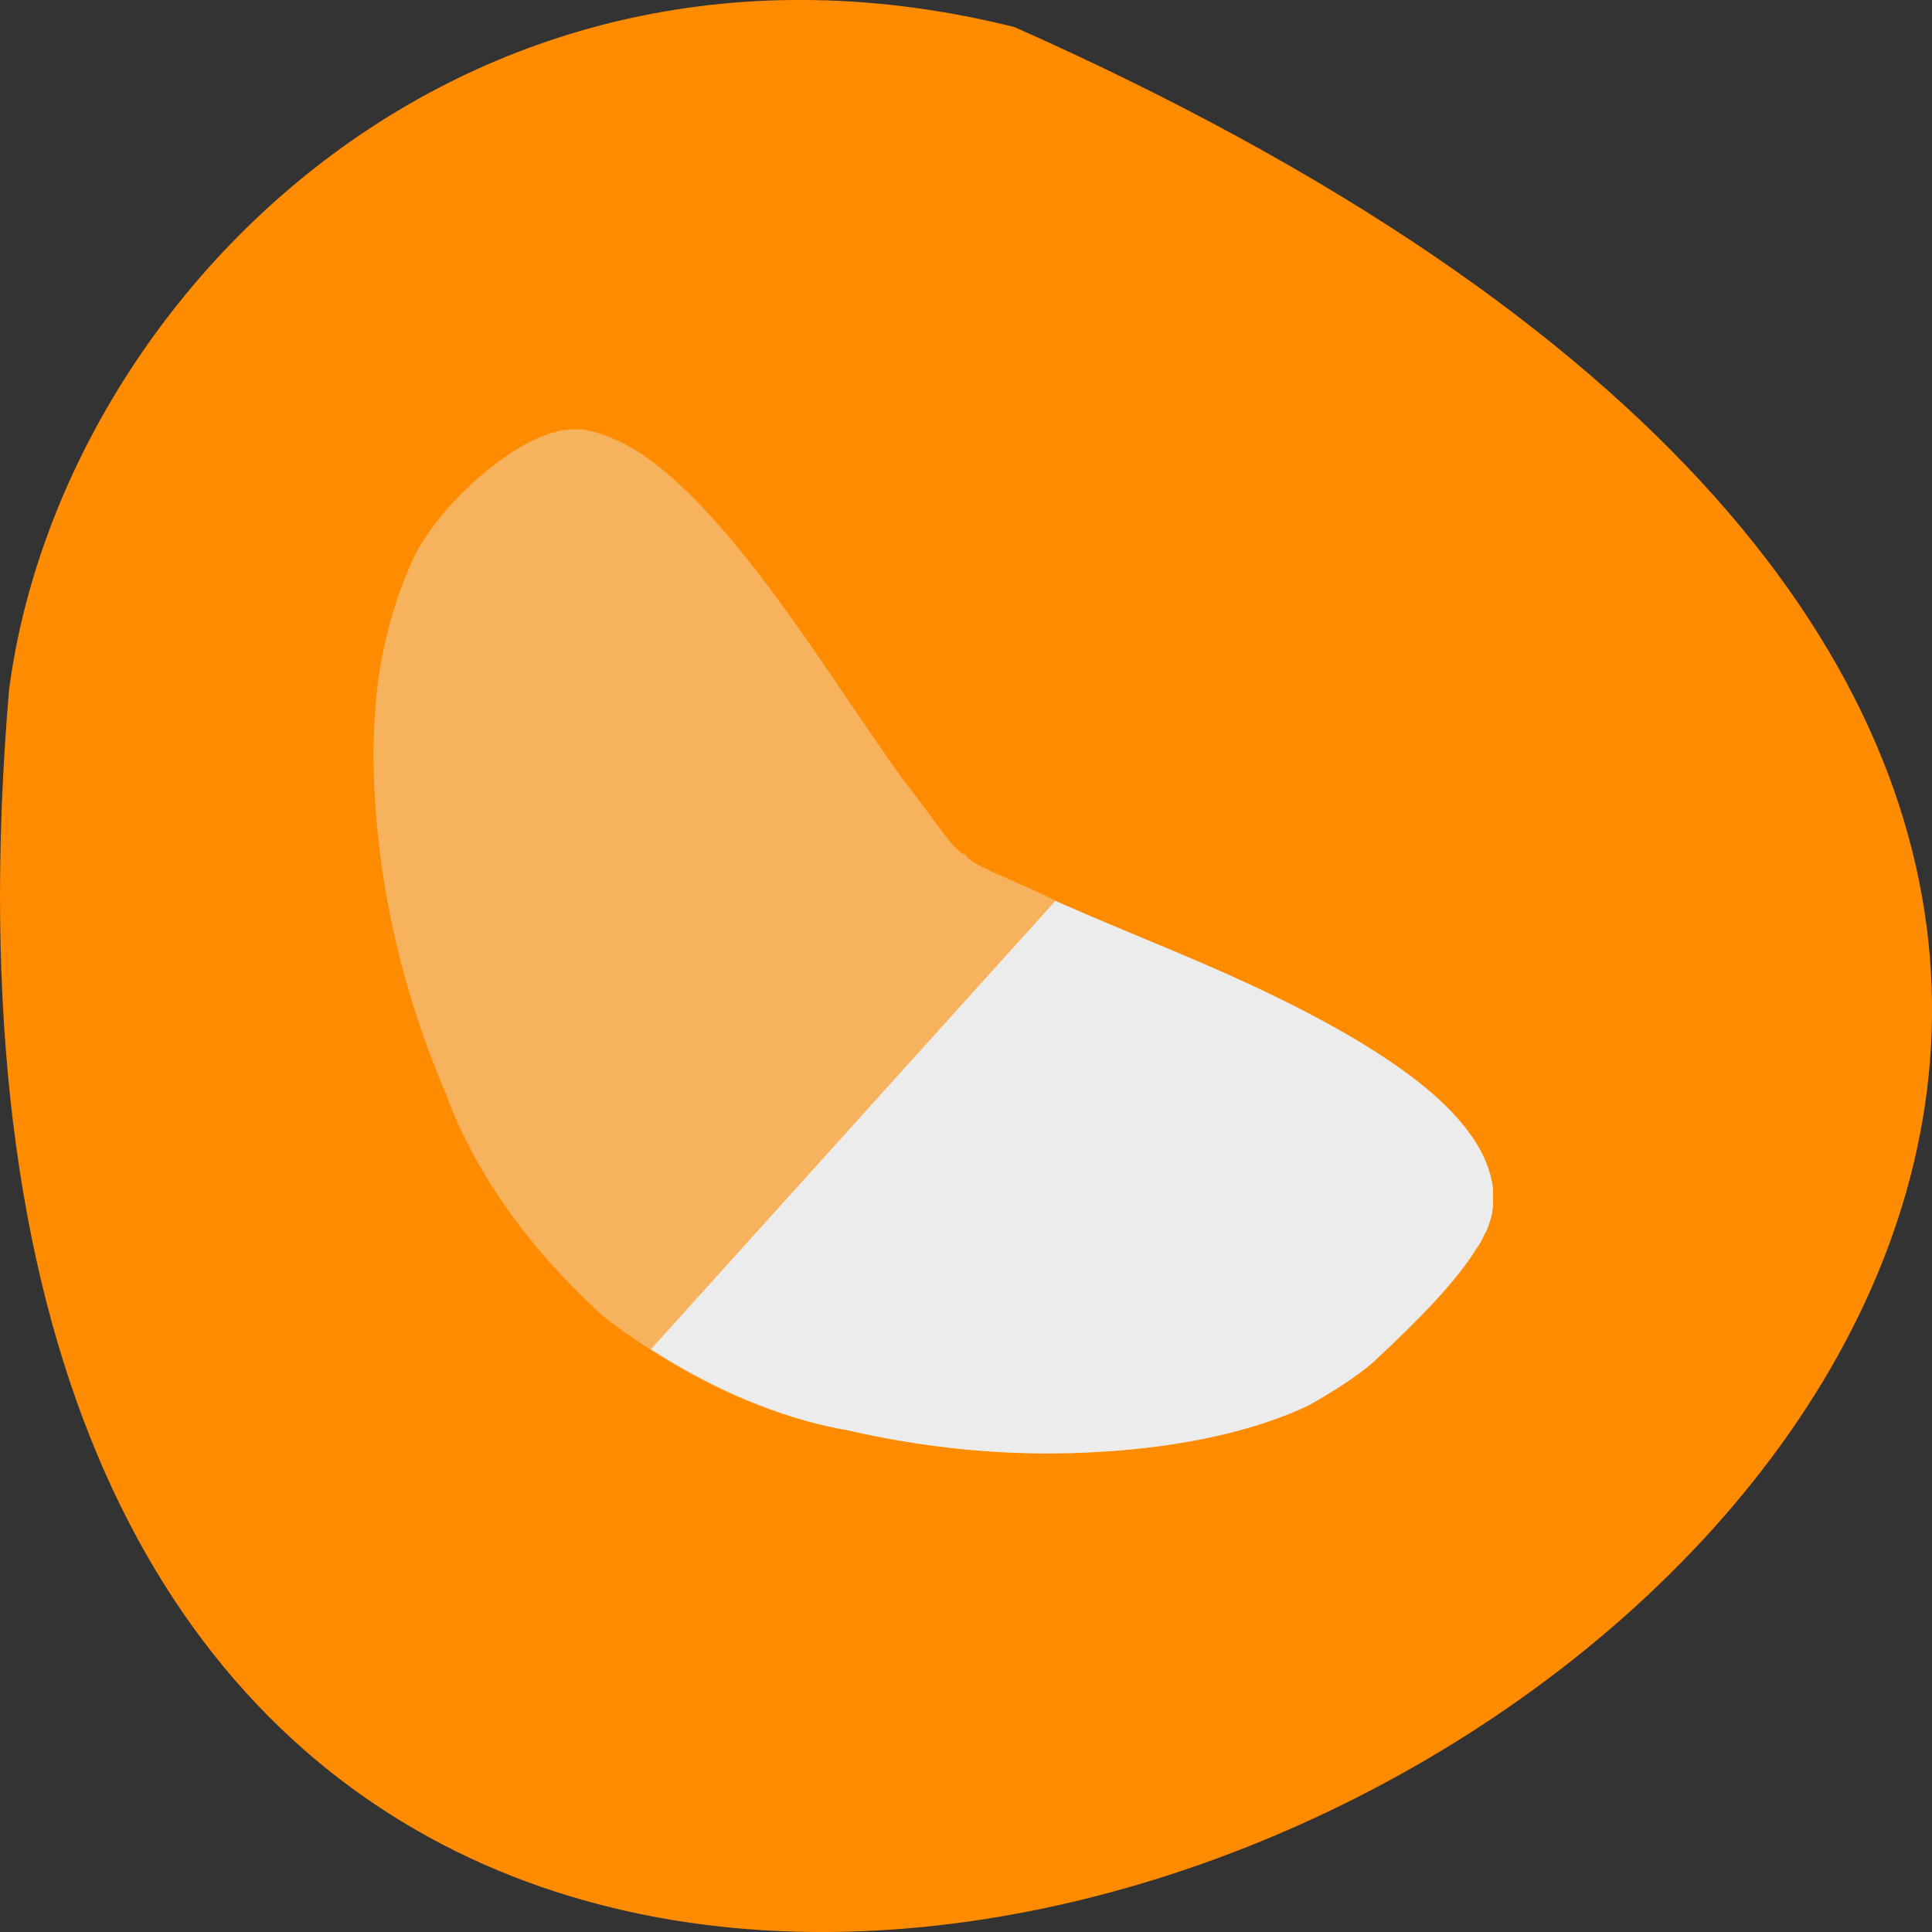 <svg xmlns="http://www.w3.org/2000/svg" viewBox="0 0 32 32"><rect x="0" y="0" width="32" height="32" fill="#333333" stroke="none"/><path d="m 16.805 0.449 c 43.375 19.285 -20.266 53.938 -16.656 10.984 c 0.844 -6.469 7.527 -13.262 16.656 -10.984" style="fill:#ff8c00"/><g style="fill:#ececec"><path d="m 9.414 7.117 c -0.039 0.004 -0.082 0.008 -0.121 0.012 c -0.035 0.008 -0.07 0.02 -0.105 0.031 c -0.004 0 -0.008 -0.004 -0.012 0 c -0.039 0.008 -0.082 0.023 -0.121 0.039 c -0.762 0.262 -1.879 1.273 -2.25 2.141 c -0.16 0.355 -0.293 0.75 -0.41 1.234 c -0.219 0.891 -0.281 2.082 -0.109 3.484 c 0.141 1.184 0.461 2.562 1.094 4.047 c 0.391 1.07 1.168 2.391 2.621 3.703 c 0.172 0.133 0.336 0.258 0.508 0.371 c 1.363 0.934 2.586 1.348 3.543 1.512 c 1.562 0.359 2.969 0.43 4.164 0.355 c 1.426 -0.086 2.609 -0.367 3.461 -0.77 c 0.359 -0.203 0.836 -0.5 1.094 -0.742 c 0.762 -0.707 1.363 -1.324 1.691 -1.863 c 0.012 -0.02 0.027 -0.035 0.039 -0.055 c 0.035 -0.066 0.066 -0.117 0.09 -0.18 c 0.016 -0.027 0.031 -0.051 0.043 -0.082 c 0.02 -0.051 0.039 -0.102 0.051 -0.148 c 0.004 -0.031 0.012 -0.031 0.016 -0.055 c 0.004 -0.02 0.008 -0.039 0.012 -0.055 c 0.004 -0.039 0.012 -0.109 0.012 -0.125 c 0.008 -0.031 0 -0.027 0 -0.027 c 0 0 0.004 -0.012 0 -0.043 c 0 -0.031 0 -0.094 0 -0.219 c -0.008 -0.086 -0.027 -0.176 -0.055 -0.258 c -0.047 -0.168 -0.121 -0.332 -0.223 -0.496 c -0.199 -0.32 -0.496 -0.637 -0.879 -0.945 c -0.711 -0.574 -1.703 -1.137 -2.863 -1.676 c -0.988 -0.461 -2.074 -0.879 -3.129 -1.344 c -0.738 -0.371 -1.32 -0.562 -1.531 -0.742 c -0.027 -0.02 -0.039 -0.047 -0.055 -0.066 c -0.191 -0.039 -0.5 -0.574 -1.039 -1.25 c -0.617 -0.863 -1.211 -1.781 -1.809 -2.621 c -0.699 -0.98 -1.371 -1.809 -2.012 -2.371 c -0.344 -0.305 -0.676 -0.527 -1 -0.66 c -0.164 -0.066 -0.32 -0.117 -0.477 -0.137 c -0.082 -0.008 -0.164 -0.004 -0.242 0" style="fill-opacity:0.4"/><path d="m 17.48 14.922 l -6.699 7.426 c 1.254 0.805 2.379 1.191 3.266 1.344 c 1.562 0.359 2.969 0.43 4.168 0.355 c 1.422 -0.082 2.609 -0.363 3.461 -0.77 c 0.359 -0.199 0.836 -0.5 1.094 -0.738 c 0.758 -0.707 1.359 -1.328 1.688 -1.867 c 0.016 -0.02 0.031 -0.035 0.039 -0.055 c 0.039 -0.062 0.066 -0.117 0.094 -0.18 c 0.016 -0.027 0.031 -0.051 0.043 -0.082 c 0.02 -0.051 0.035 -0.102 0.051 -0.148 c 0.004 -0.031 0.012 -0.031 0.016 -0.055 c 0.004 -0.02 0.008 -0.039 0.012 -0.055 c 0.008 -0.039 0.012 -0.109 0.016 -0.125 c 0.004 -0.035 0 -0.027 0 -0.027 c 0 0 0.004 -0.008 0 -0.043 c -0.004 -0.031 0 -0.094 0 -0.219 c -0.012 -0.086 -0.031 -0.176 -0.055 -0.262 c -0.051 -0.168 -0.121 -0.328 -0.227 -0.492 c -0.199 -0.32 -0.496 -0.637 -0.879 -0.949 c -0.711 -0.574 -1.703 -1.133 -2.863 -1.672 c -0.988 -0.461 -2.074 -0.879 -3.129 -1.344 c -0.035 -0.016 -0.059 -0.023 -0.094 -0.043"/></g></svg>